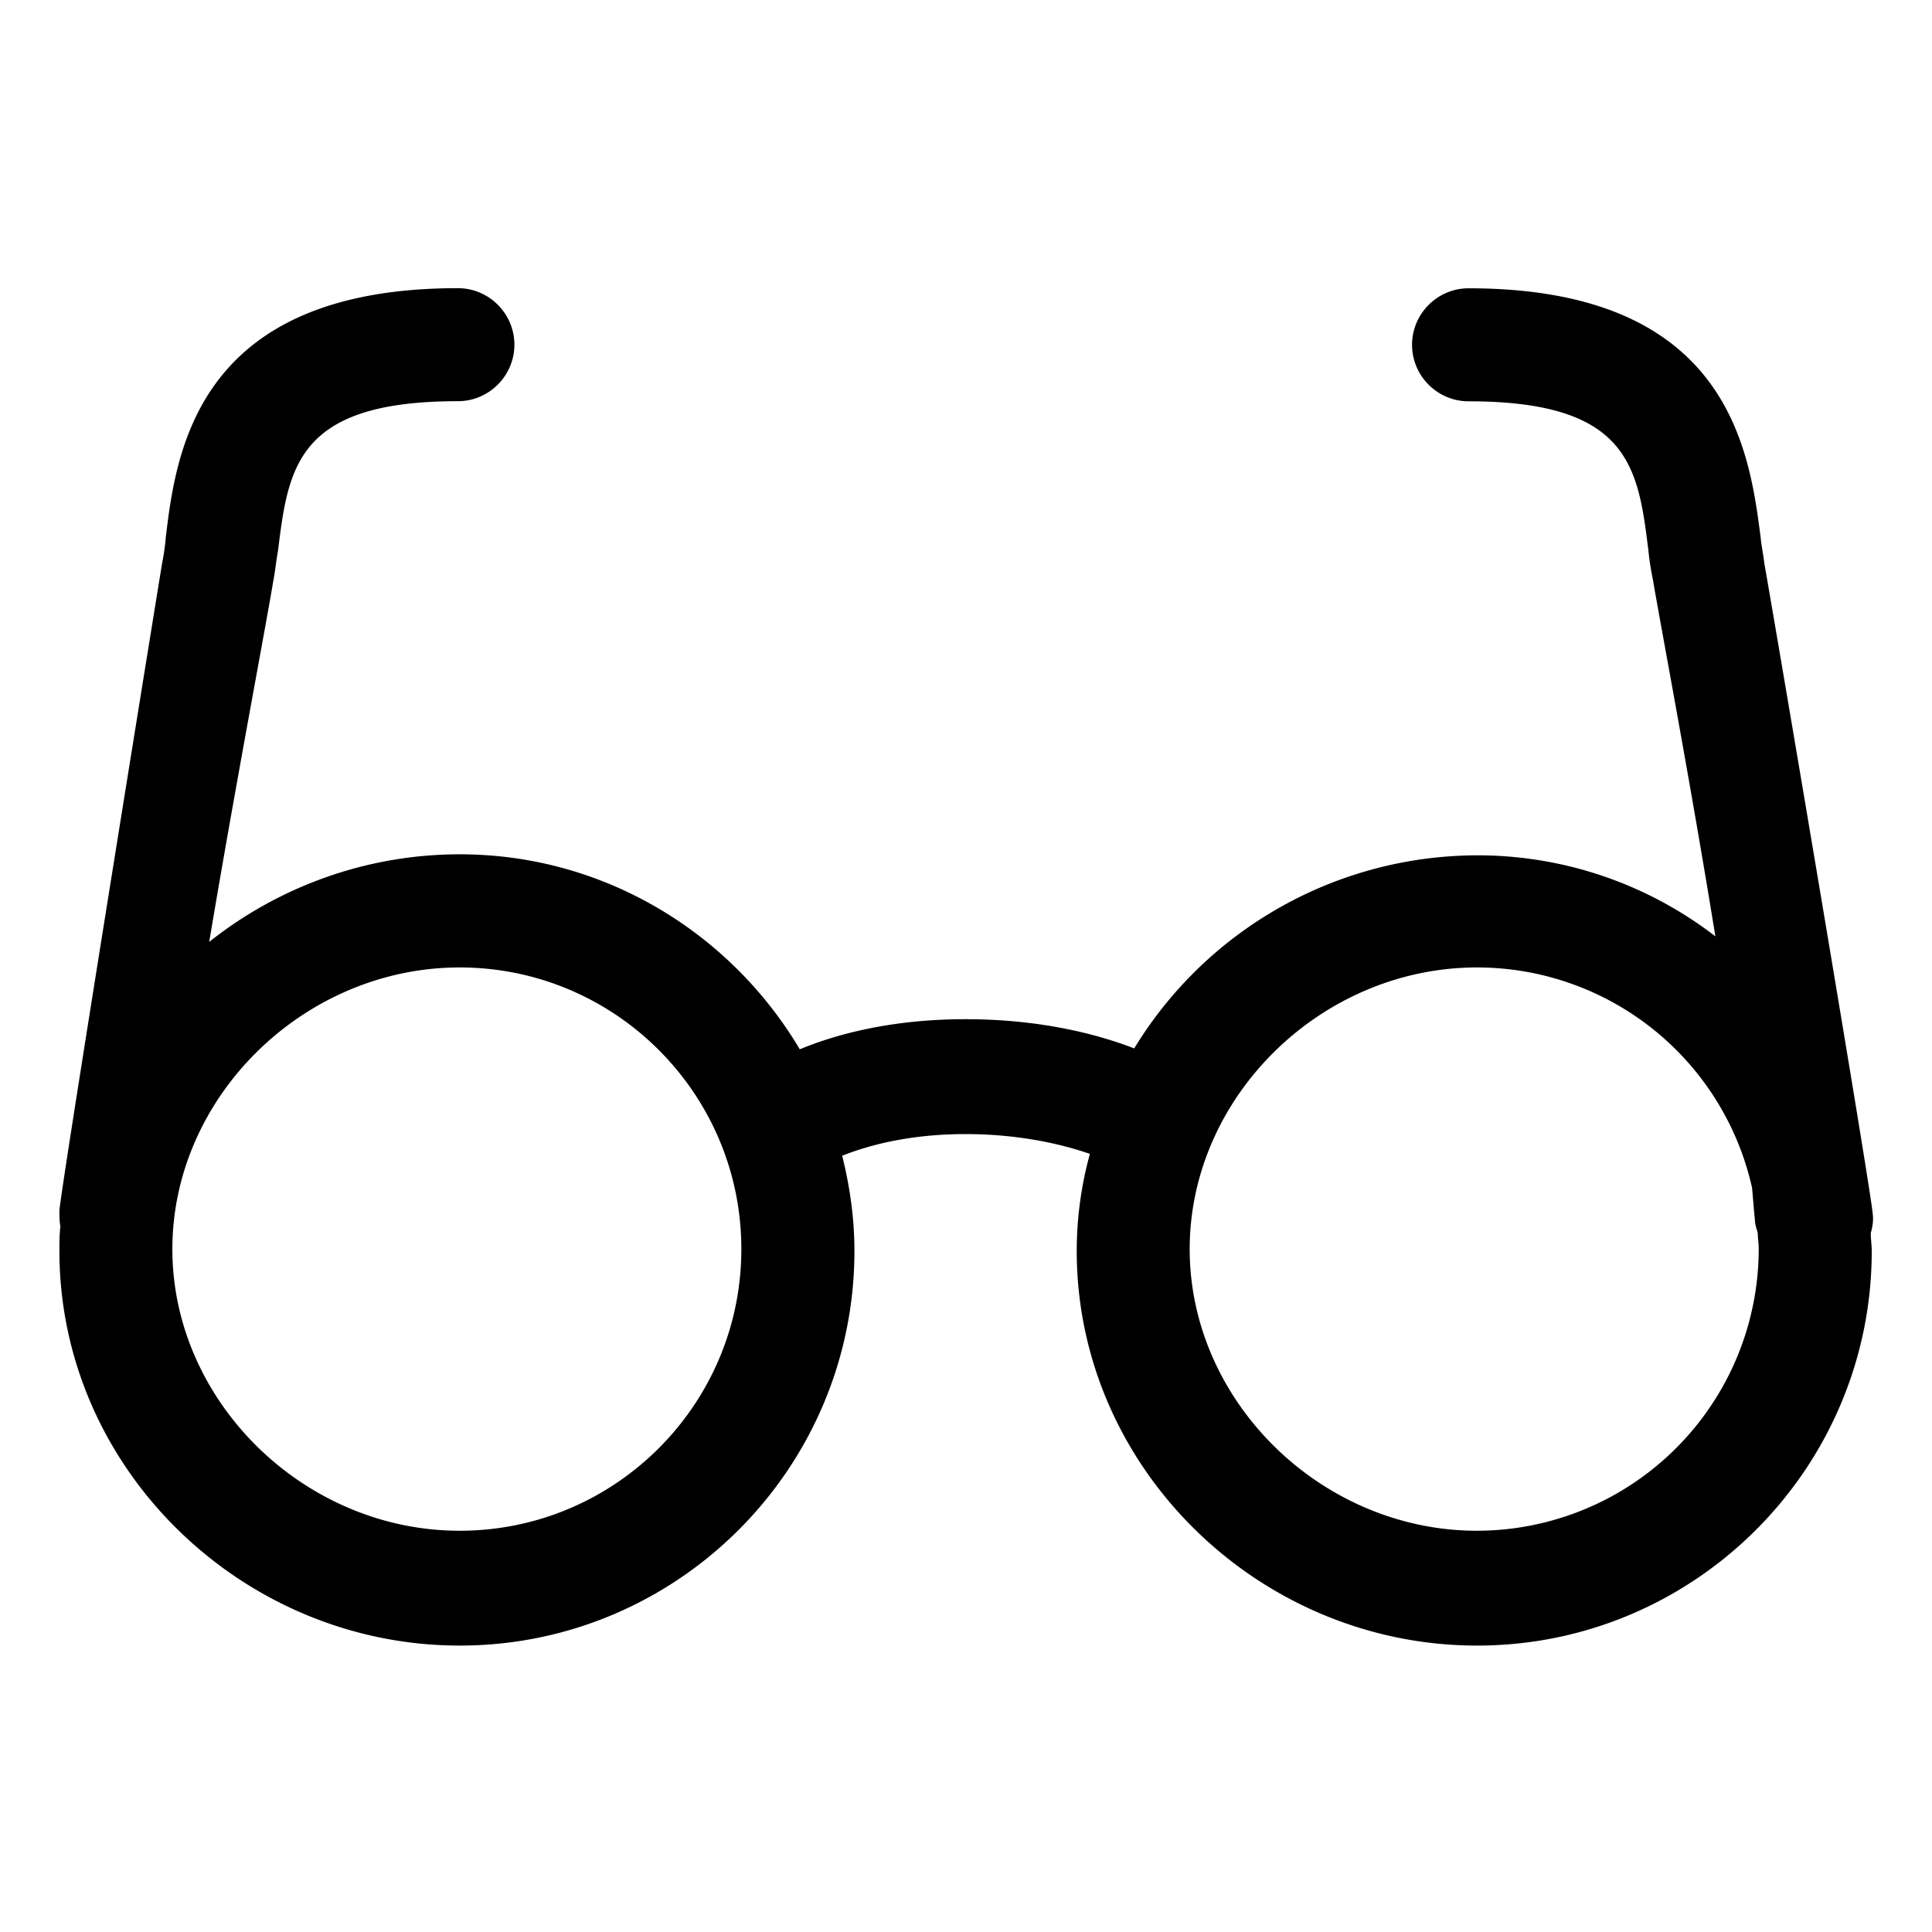<svg xmlns="http://www.w3.org/2000/svg" viewBox="0 0 32 32"><path d="M31.017 20.096c-.031-.406-1.545-9.346-1.794-10.765-.016-.14-.047-.281-.062-.437-.187-1.435-.53-4.119-4.837-4.119-.515 0-.936.421-.936.936s.421.936.936.936c2.668 0 2.808 1.092 2.98 2.481.016.172.047.343.078.499.109.655.608 3.276 1.03 5.882a6.443 6.443 0 00-3.947-1.342 6.664 6.664 0 00-5.679 3.198c-.562-.218-1.513-.484-2.793-.484-1.264 0-2.184.265-2.746.499-1.139-1.919-3.23-3.23-5.632-3.23-1.56 0-3.011.546-4.15 1.451.437-2.606.952-5.305 1.061-5.976.031-.156.047-.328.078-.499.172-1.389.312-2.481 2.98-2.481.515 0 .936-.421.936-.936s-.421-.936-.936-.936c-4.306 0-4.665 2.684-4.837 4.119a3.83 3.83 0 01-.062.437C2.451 10.764 1.016 19.642.984 20.048c0 .094 0 .172.016.265-.016.14-.016.265-.016.406 0 3.604 3.027 6.537 6.631 6.537s6.537-2.933 6.537-6.537c0-.546-.078-1.077-.203-1.576.39-.156 1.077-.359 2.044-.359.936 0 1.654.187 2.059.328a6.07 6.07 0 00-.218 1.607c0 3.604 3.027 6.537 6.631 6.537s6.537-2.933 6.537-6.537c0-.094-.016-.187-.016-.296.031-.109.047-.218.031-.328zM7.614 25.354c-2.574 0-4.759-2.137-4.759-4.665s2.184-4.665 4.759-4.665c2.574 0 4.665 2.091 4.665 4.665s-2.091 4.665-4.665 4.665zm16.85 0c-2.574 0-4.759-2.137-4.759-4.665s2.184-4.665 4.759-4.665a4.668 4.668 0 014.556 3.651c.016.187.031.374.047.53 0 .078.031.156.047.218 0 .078.016.172.016.25a4.672 4.672 0 01-4.665 4.681z"/></svg>